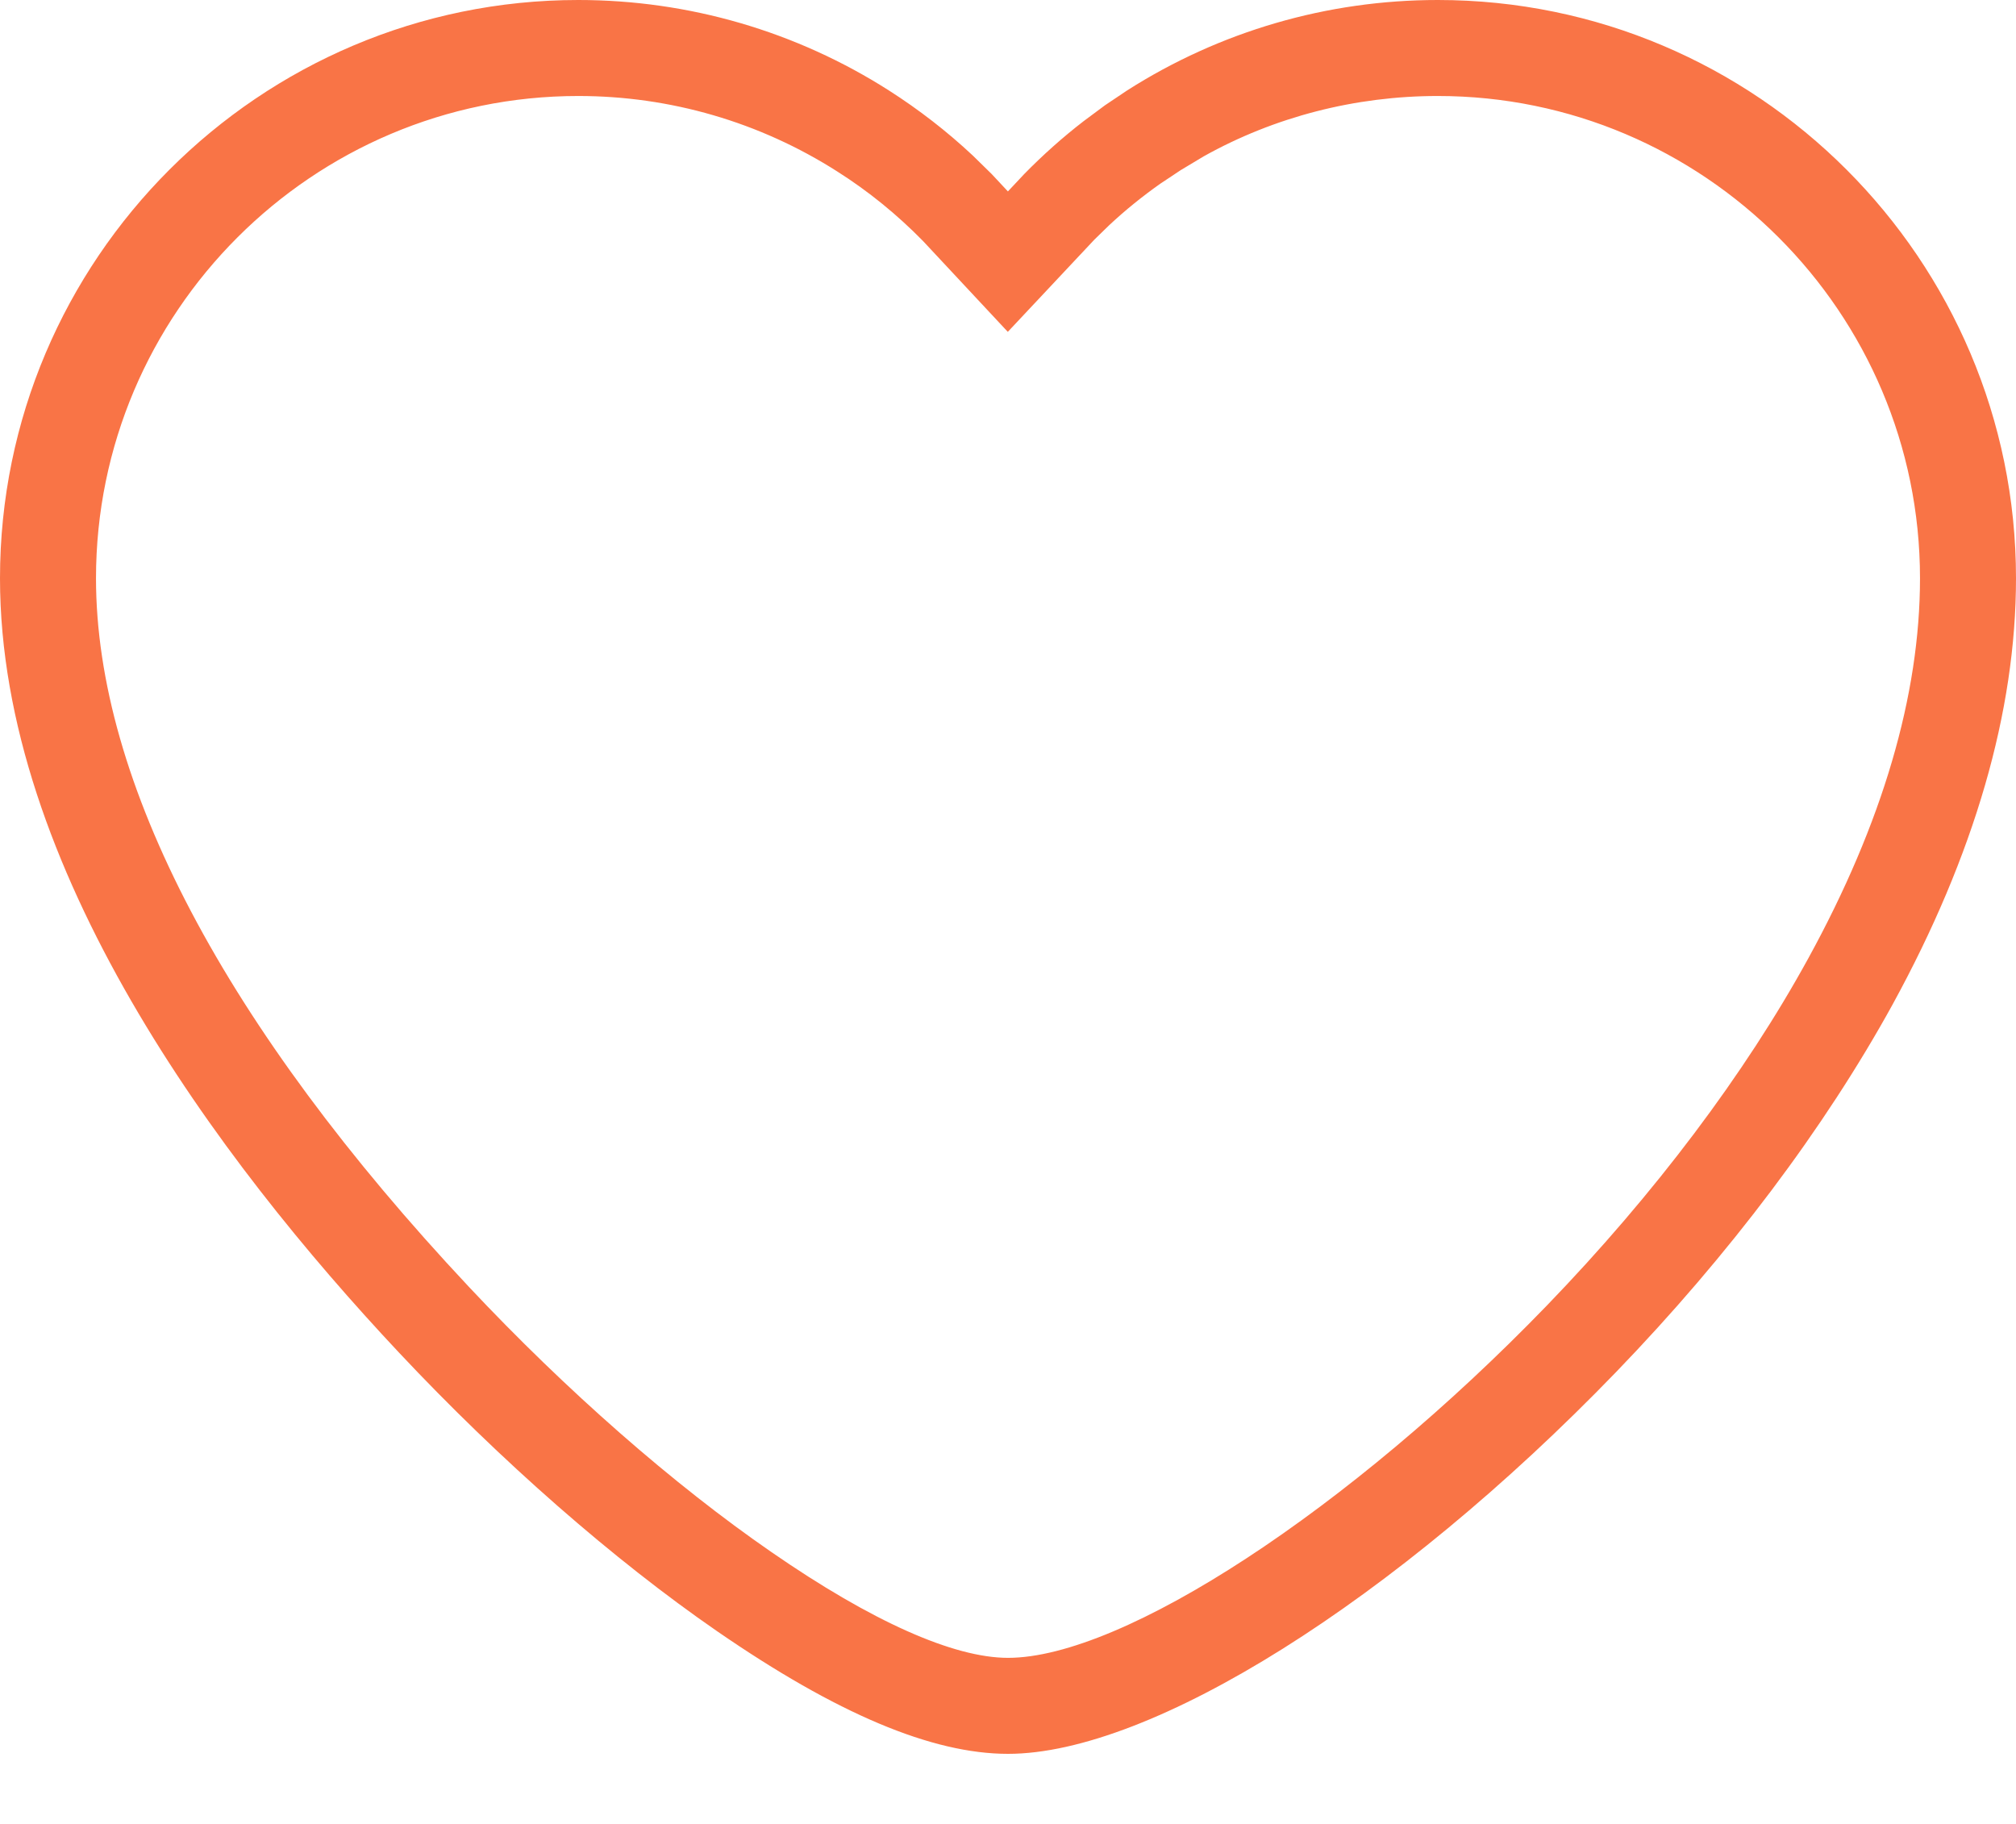 <svg width="21" height="19" viewBox="0 0 21 19" fill="none" xmlns="http://www.w3.org/2000/svg">
<path fill-rule="evenodd" clip-rule="evenodd" d="M10.5 18.27C9.707 18.27 8.716 17.852 7.469 16.992C6.391 16.248 5.215 15.218 4.157 14.091C2.261 12.071 0 9.031 0 6.024C0 2.702 2.702 0 6.024 0C7.174 0 8.293 0.326 9.259 0.942C9.571 1.141 9.865 1.369 10.133 1.62L10.33 1.813L10.499 1.994L10.669 1.813C10.862 1.616 11.07 1.43 11.288 1.262L11.51 1.097L11.741 0.942C12.707 0.326 13.826 0 14.977 0C18.298 0 21 2.702 21 6.024C21 7.412 20.567 8.906 19.715 10.463C19.009 11.747 18.013 13.072 16.833 14.294C14.536 16.672 11.991 18.27 10.5 18.27ZM6.024 1C3.254 1 1 3.254 1 6.024C1 8.144 2.344 10.697 4.886 13.407C5.896 14.483 7.015 15.464 8.037 16.169C9.08 16.89 9.932 17.27 10.5 17.27C11.698 17.27 14.059 15.726 16.114 13.599C17.235 12.438 18.176 11.188 18.837 9.982C19.609 8.574 20 7.242 20 6.024C20 3.254 17.747 1 14.977 1C14.118 1 13.274 1.217 12.538 1.629L12.298 1.773L12.086 1.914C11.9 2.045 11.721 2.19 11.555 2.345L11.399 2.497L10.498 3.457L9.616 2.512C9.346 2.236 9.045 1.991 8.721 1.786C7.915 1.272 6.983 1 6.024 1Z" fill="#F97446"/>
</svg>
